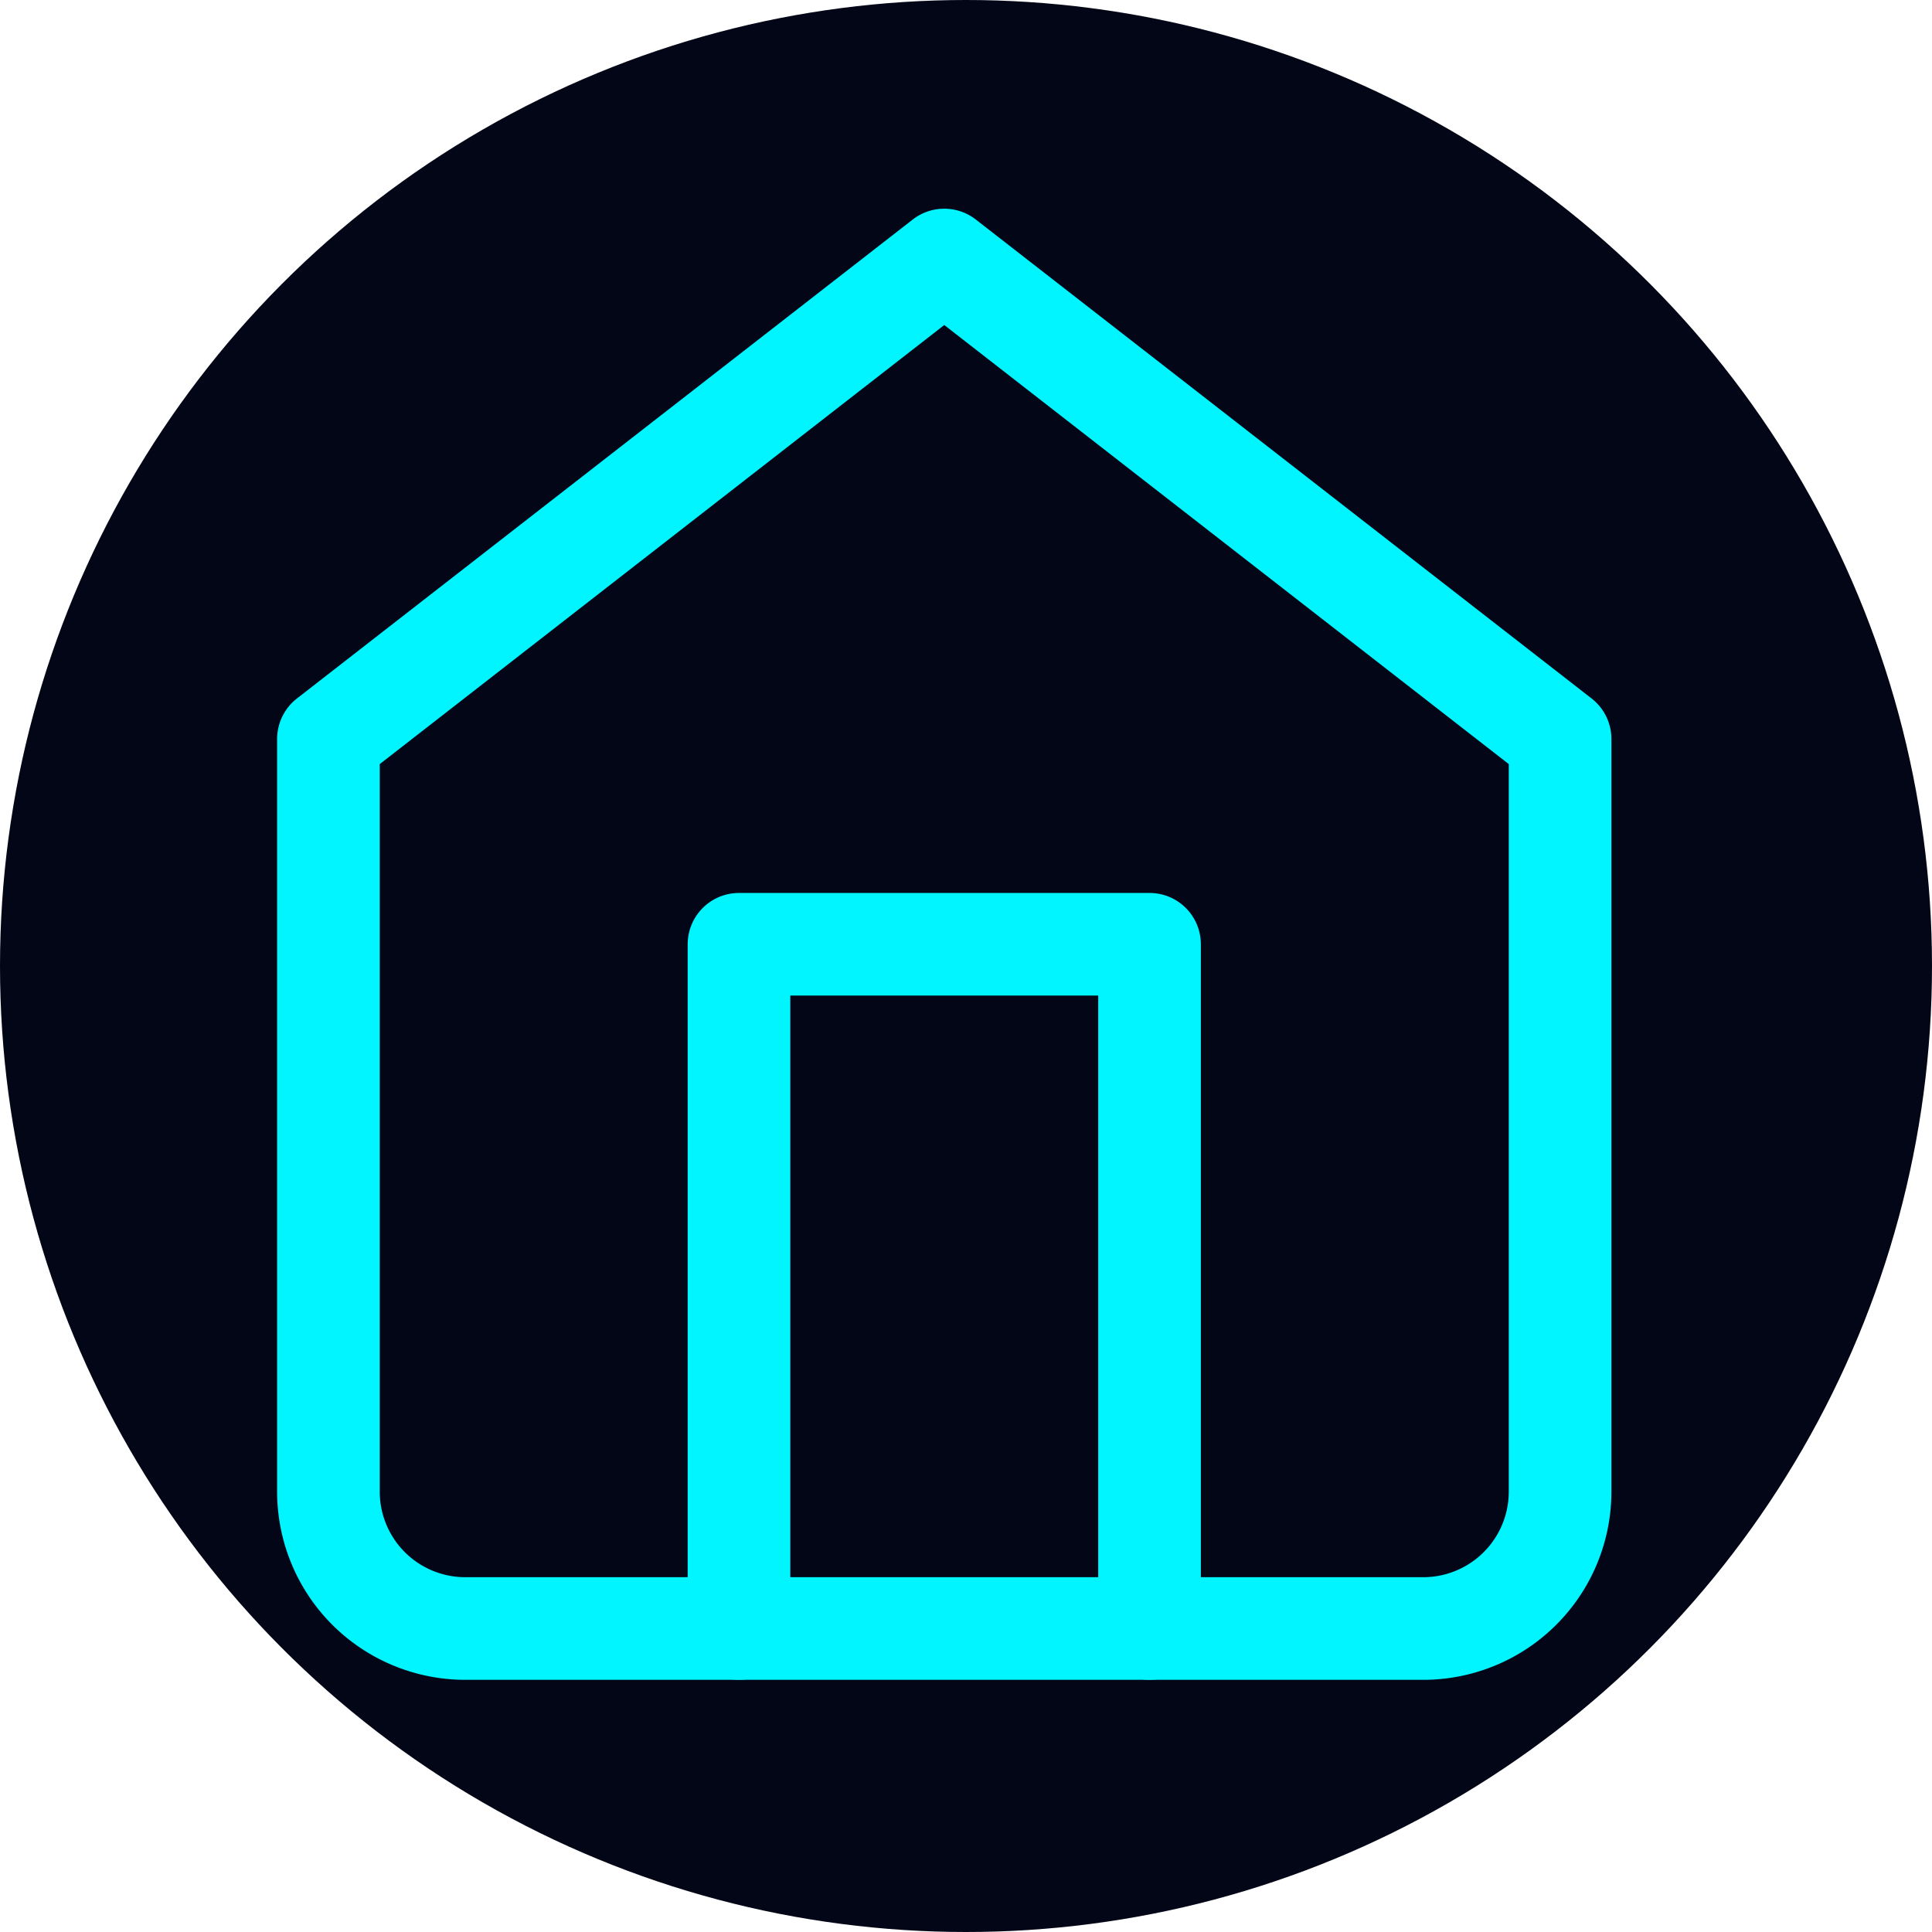 <svg xmlns='http://www.w3.org/2000/svg' width='512' height='512' viewBox='0 0 24 24'>
    <circle cx="12" cy="12" r="12" fill="#020617"/>
    <g transform="scale(0.85) translate(1.8, 1.8)" fill='none' stroke='#00f5ff' stroke-width='1.5' stroke-linecap='round' stroke-linejoin='round'>
        <path d='m3 9 9-7 9 7v11a2 2 0 0 1-2 2H5a2 2 0 0 1-2-2z'></path>
        <polyline points='9 22 9 12 15 12 15 22'></polyline>
    </g>
</svg>